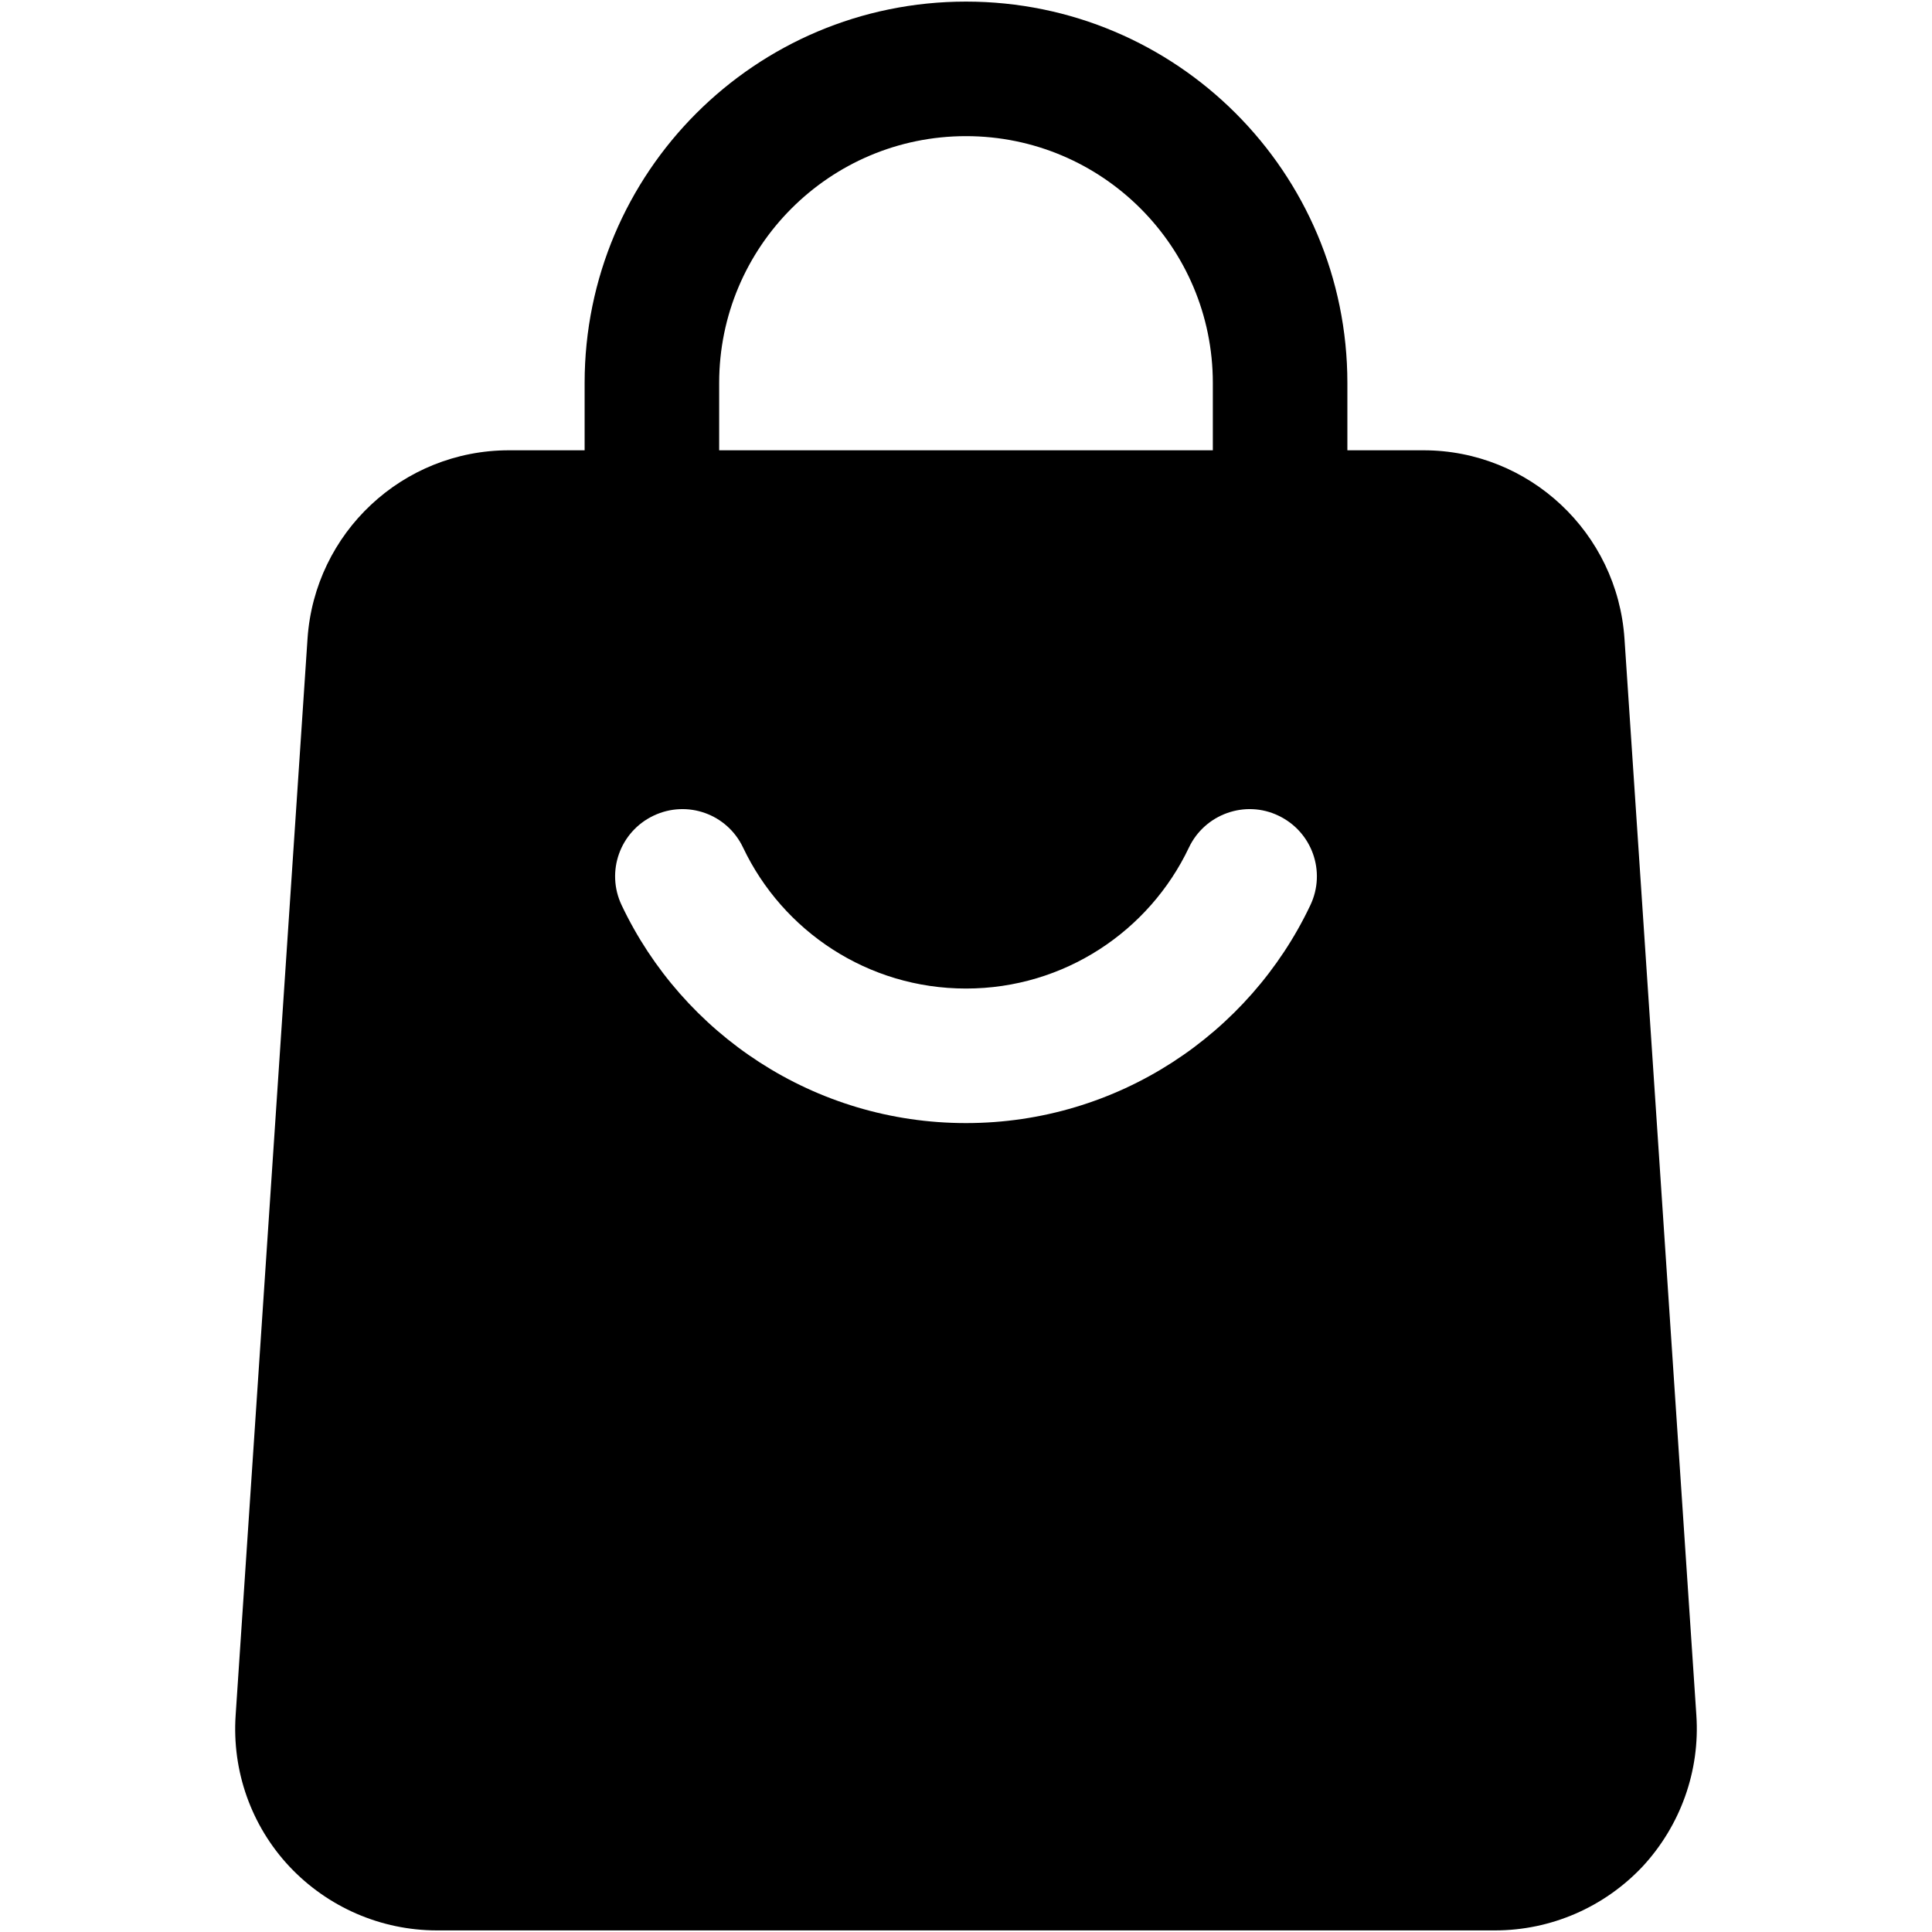 <svg xmlns="http://www.w3.org/2000/svg" xmlns:xlink="http://www.w3.org/1999/xlink" width="100" zoomAndPan="magnify" viewBox="0 0 75 75" height="100" preserveAspectRatio="xMidYMid meet" version="1.2"><g id="76a3ae5f74"><rect x="0" width="75" y="0" height="75" style="fill:#ffffff;fill-opacity:1;stroke:none;"/><rect x="0" width="75" y="0" height="75" style="fill:#ffffff;fill-opacity:1;stroke:none;"/><path style=" stroke:none;fill-rule:evenodd;fill:#000000;fill-opacity:1;" d="M 52.305 20.09 C 52.305 21.527 51.129 22.703 49.691 22.703 C 48.258 22.703 47.082 21.527 47.082 20.09 L 47.082 14.867 C 47.082 9.578 42.789 5.285 37.5 5.285 C 32.211 5.285 27.918 9.578 27.918 14.867 L 27.918 20.09 C 27.918 21.527 26.742 22.703 25.309 22.703 C 23.871 22.703 22.695 21.527 22.695 20.09 L 22.695 14.867 C 22.695 6.691 29.32 0.062 37.5 0.062 C 45.68 0.062 52.305 6.691 52.305 14.867 Z M 52.305 20.09 "/><path style=" stroke:none;fill-rule:evenodd;fill:#000000;fill-opacity:1;" d="M 63.062 24.793 L 65.852 66.578 C 66 68.75 65.234 70.871 63.766 72.457 C 62.277 74.039 60.207 74.938 58.035 74.938 L 16.965 74.938 C 14.793 74.938 12.723 74.039 11.234 72.457 C 9.75 70.871 9 68.75 9.148 66.578 L 11.938 24.793 C 12.215 20.68 15.629 17.48 19.758 17.48 L 55.258 17.48 C 59.371 17.48 62.785 20.68 63.062 24.793 Z M 46.152 32.906 C 44.617 36.137 41.32 38.375 37.5 38.375 C 33.68 38.375 30.383 36.137 28.848 32.906 C 28.23 31.598 26.68 31.043 25.371 31.664 C 24.066 32.285 23.512 33.836 24.133 35.141 C 26.5 40.137 31.605 43.598 37.5 43.598 C 43.395 43.598 48.5 40.137 50.867 35.141 C 51.488 33.836 50.934 32.285 49.629 31.664 C 48.34 31.043 46.77 31.598 46.152 32.906 Z M 46.152 32.906 "/></g></svg>